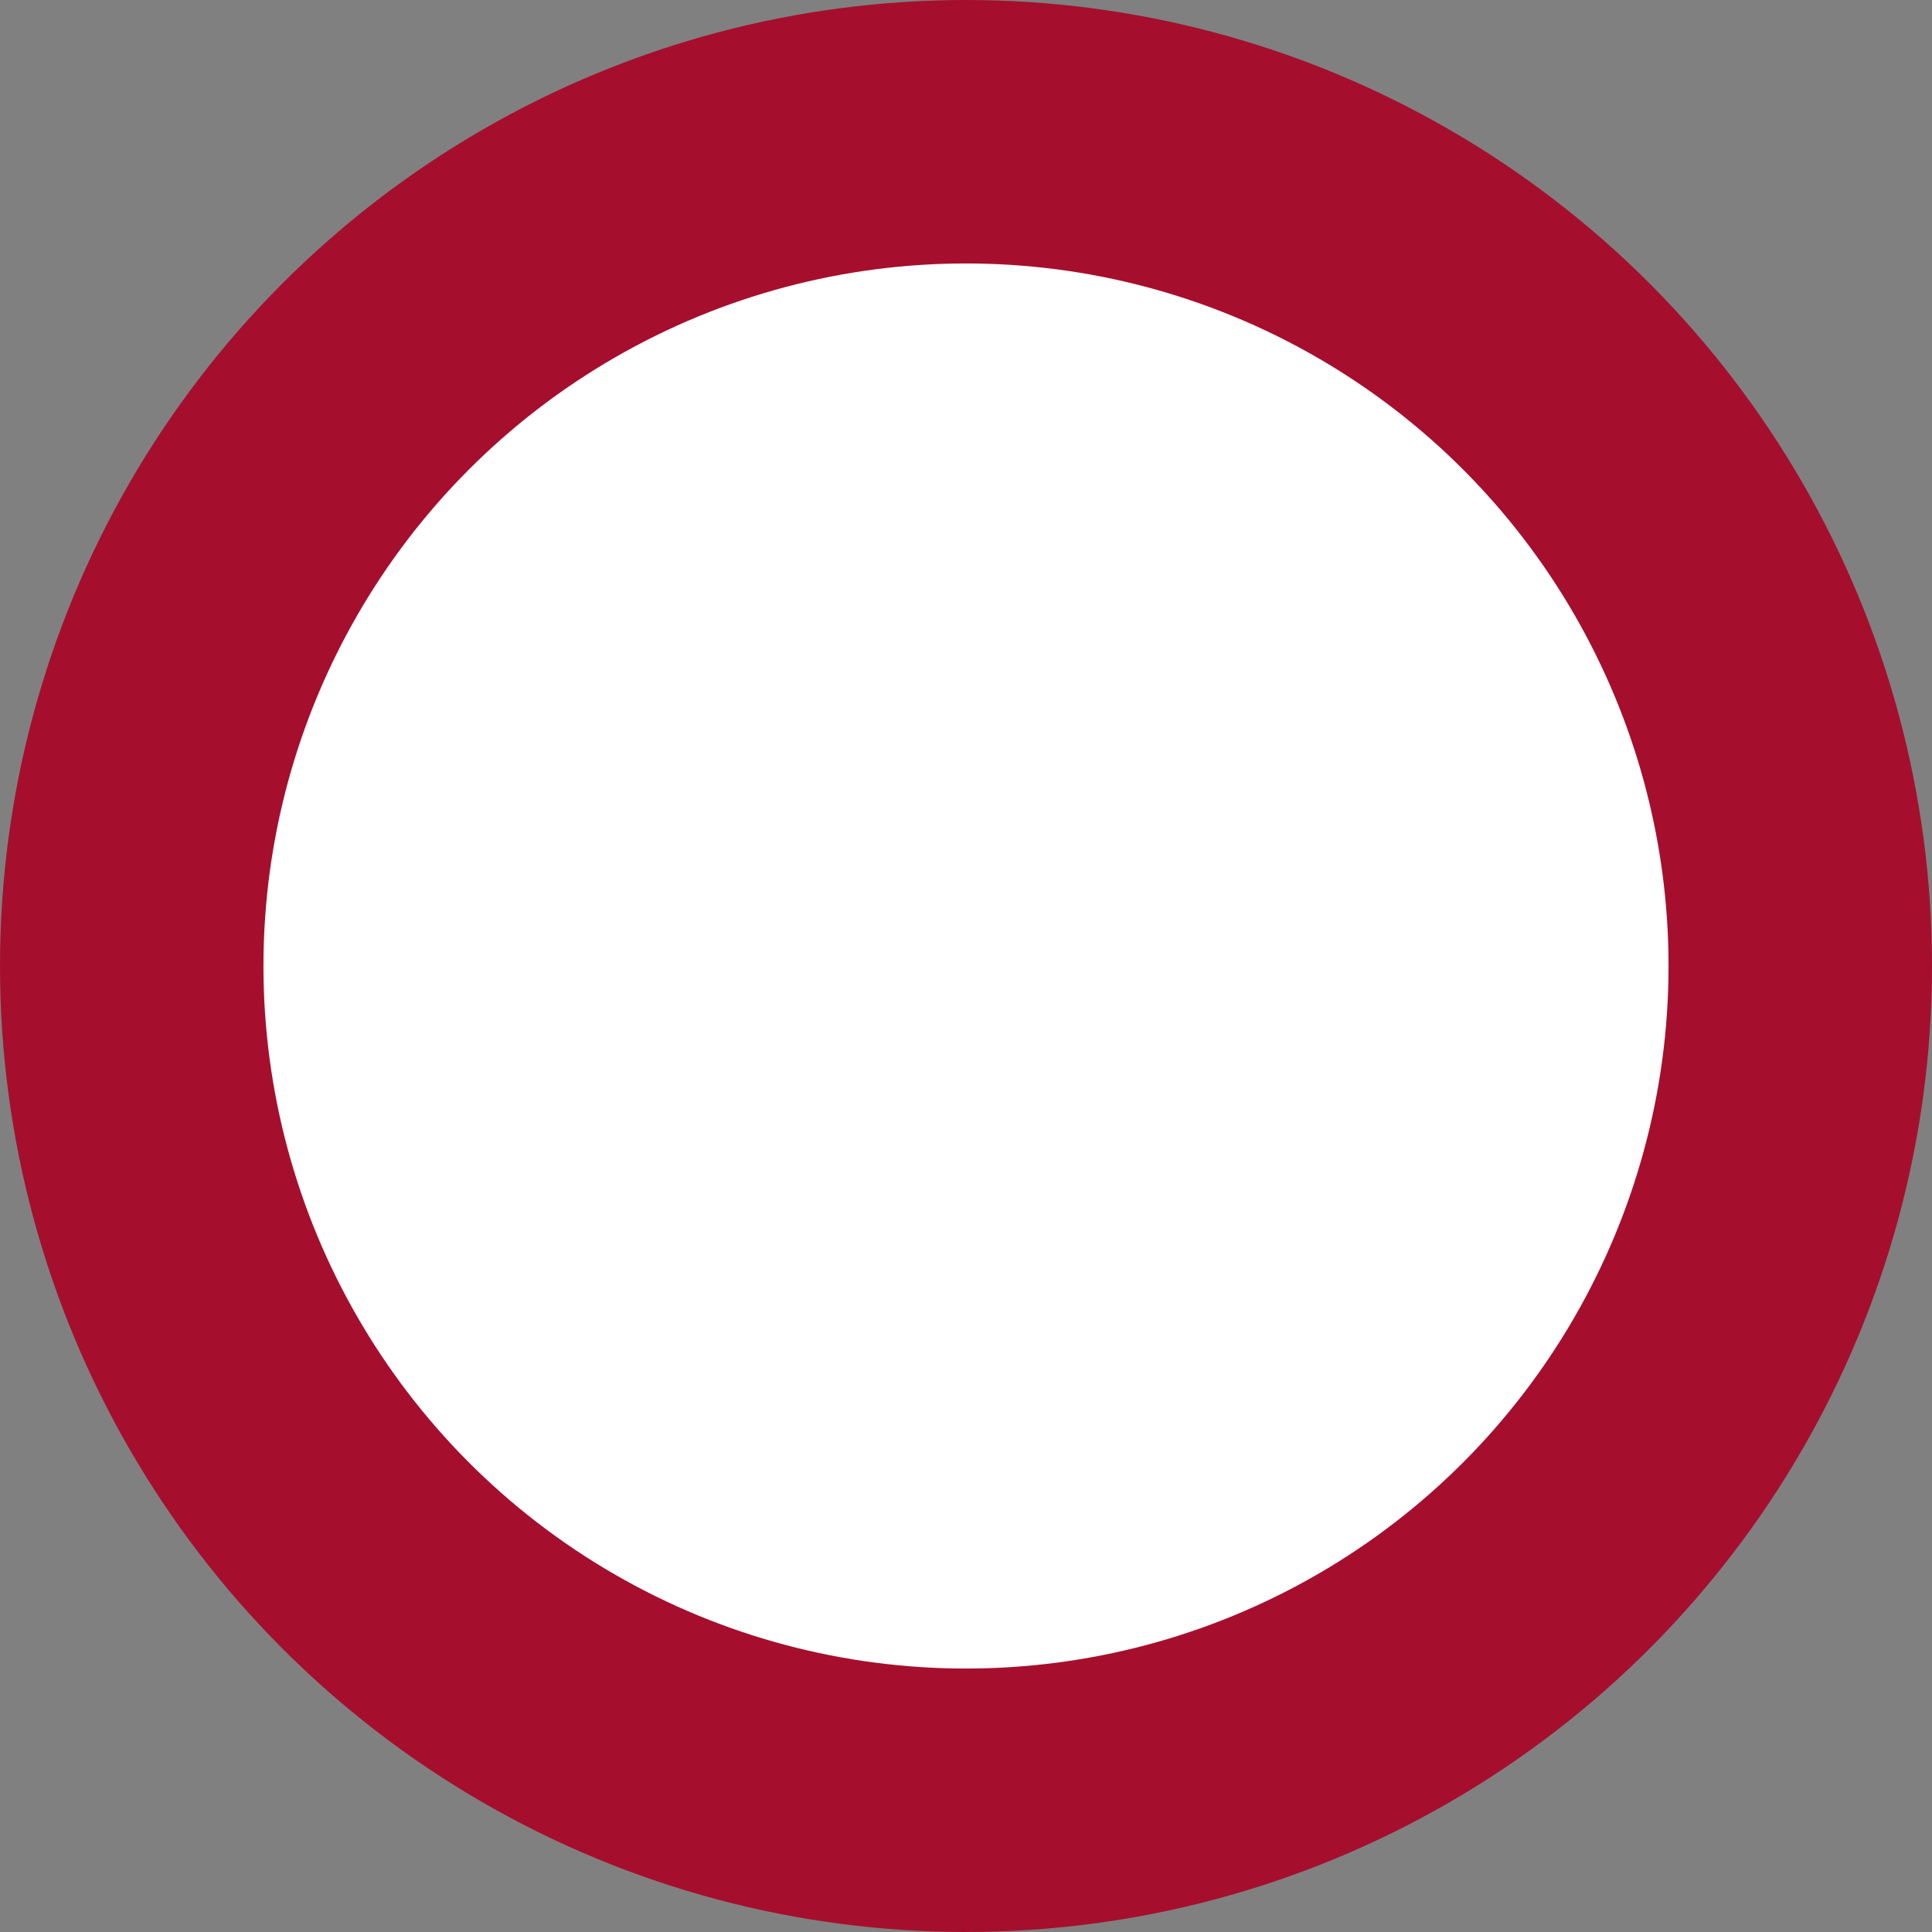 <svg width="22" height="22" fill="none" xmlns="http://www.w3.org/2000/svg"><rect width="100%" height="100%" fill="#808080" stroke="none"/><circle cx="11" cy="11" r="11" fill="#A50F2D"/><circle cx="11" cy="11" r="6.5" fill="#fff" stroke="#fff" stroke-width="3"/></svg>